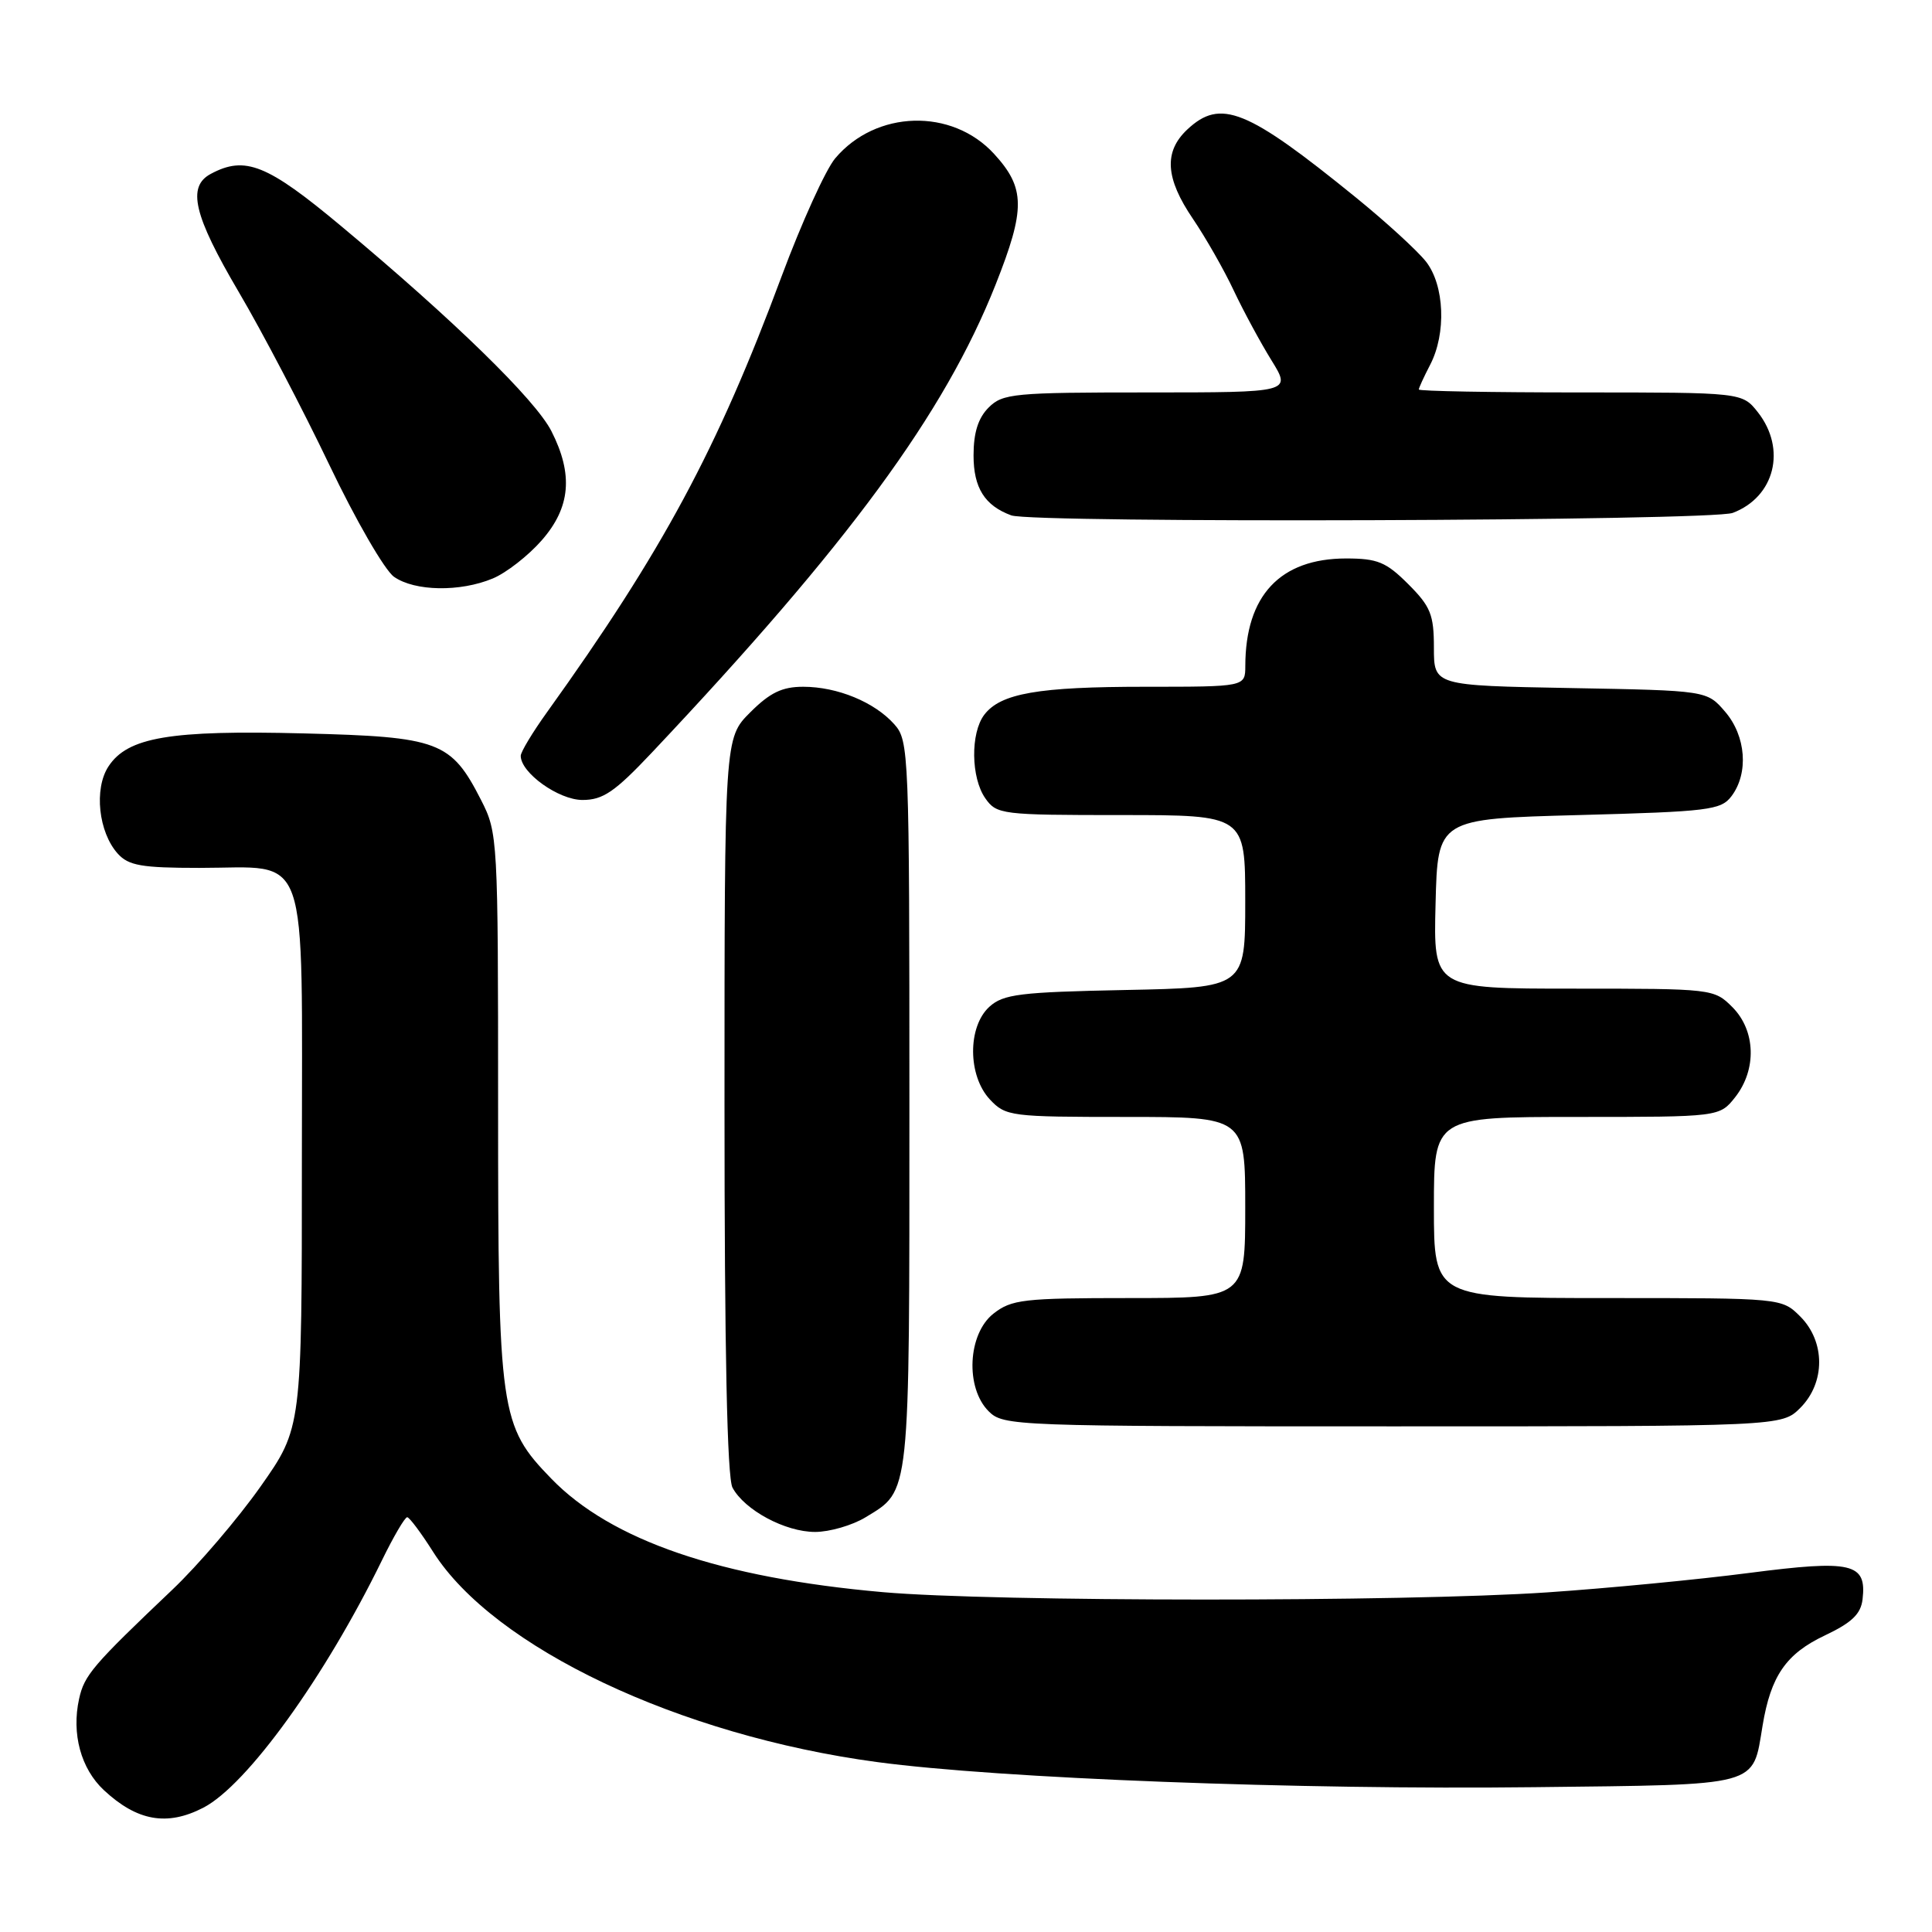 <?xml version="1.0" encoding="UTF-8" standalone="no"?>
<!DOCTYPE svg PUBLIC "-//W3C//DTD SVG 1.1//EN" "http://www.w3.org/Graphics/SVG/1.1/DTD/svg11.dtd" >
<svg xmlns="http://www.w3.org/2000/svg" xmlns:xlink="http://www.w3.org/1999/xlink" version="1.1" viewBox="0 0 256 256">
 <g >
 <path fill="currentColor"
d=" M 26.94 239.53 C 32.72 236.54 43.04 222.25 50.61 206.75 C 52.15 203.59 53.66 201.02 53.96 201.04 C 54.26 201.06 55.80 203.12 57.39 205.63 C 65.43 218.32 90.02 229.96 116.20 233.48 C 132.41 235.66 172.17 237.18 203.33 236.81 C 233.51 236.46 232.19 236.82 233.55 228.66 C 234.64 222.07 236.66 219.14 241.79 216.71 C 245.38 215.01 246.57 213.87 246.80 211.91 C 247.36 207.11 245.39 206.66 231.79 208.42 C 225.03 209.30 212.97 210.46 205.00 211.00 C 186.05 212.28 131.66 212.26 117.00 210.97 C 95.46 209.07 80.99 204.12 73.05 195.93 C 66.24 188.91 66.00 187.26 66.00 146.53 C 66.00 111.06 65.96 110.35 63.75 106.02 C 59.77 98.22 58.19 97.63 40.23 97.18 C 22.51 96.73 16.91 97.68 14.37 101.56 C 12.43 104.52 13.05 110.29 15.61 113.12 C 17.04 114.70 18.78 115.00 26.43 115.00 C 41.20 115.00 40.00 111.57 40.00 153.65 C 40.00 189.20 40.00 189.20 34.52 196.98 C 31.50 201.26 26.25 207.40 22.85 210.63 C 12.25 220.70 11.17 221.97 10.48 225.11 C 9.46 229.73 10.72 234.36 13.76 237.20 C 18.17 241.31 22.14 242.01 26.94 239.53 Z  M 114.69 201.05 C 120.65 197.41 120.50 198.83 120.50 146.35 C 120.50 99.62 120.44 98.14 118.50 95.97 C 115.88 93.03 110.95 91.00 106.43 91.00 C 103.63 91.00 102.02 91.78 99.40 94.40 C 96.00 97.80 96.00 97.80 96.00 146.47 C 96.00 178.94 96.35 195.79 97.06 197.12 C 98.66 200.10 104.05 202.99 108.00 202.99 C 109.92 202.99 112.93 202.12 114.69 201.05 Z  M 238.55 186.55 C 241.88 183.21 241.88 177.79 238.55 174.45 C 236.09 172.00 236.09 172.00 213.05 172.00 C 190.00 172.00 190.00 172.00 190.00 160.00 C 190.00 148.00 190.00 148.00 208.93 148.00 C 227.85 148.00 227.85 148.00 229.93 145.37 C 232.80 141.71 232.64 136.55 229.55 133.45 C 227.12 131.02 226.90 131.00 208.51 131.00 C 189.93 131.00 189.93 131.00 190.22 119.75 C 190.50 108.50 190.50 108.50 209.21 108.00 C 226.43 107.54 228.04 107.34 229.43 105.50 C 231.73 102.45 231.36 97.53 228.59 94.31 C 226.18 91.50 226.18 91.50 208.09 91.17 C 190.00 90.84 190.00 90.84 190.00 85.82 C 190.00 81.44 189.56 80.36 186.60 77.40 C 183.67 74.47 182.53 74.00 178.35 74.00 C 169.63 74.01 165.02 78.92 165.01 88.25 C 165.00 91.00 165.00 91.00 151.74 91.00 C 137.56 91.00 132.58 91.87 130.42 94.71 C 128.58 97.14 128.65 103.06 130.56 105.78 C 132.06 107.92 132.70 108.00 148.56 108.00 C 165.00 108.00 165.00 108.00 165.00 119.43 C 165.00 130.86 165.00 130.86 149.10 131.18 C 135.14 131.46 132.95 131.73 131.10 133.40 C 128.19 136.05 128.23 142.55 131.17 145.69 C 133.27 147.92 133.92 148.00 149.17 148.00 C 165.00 148.00 165.00 148.00 165.00 160.00 C 165.00 172.00 165.00 172.00 149.63 172.00 C 135.60 172.00 134.04 172.18 131.63 174.07 C 128.23 176.75 127.88 183.88 131.00 187.00 C 132.95 188.95 134.33 189.00 184.55 189.00 C 236.09 189.00 236.09 189.00 238.55 186.55 Z  M 86.35 99.75 C 112.46 72.07 125.14 54.81 131.92 37.72 C 135.90 27.67 135.87 24.92 131.72 20.39 C 126.13 14.29 116.06 14.57 110.66 20.99 C 109.40 22.49 106.21 29.52 103.57 36.61 C 95.02 59.61 87.80 73.02 72.49 94.36 C 70.57 97.03 69.00 99.64 69.00 100.15 C 69.00 102.41 74.03 106.00 77.18 106.00 C 79.90 106.00 81.45 104.94 86.35 99.75 Z  M 65.30 76.65 C 67.08 75.91 69.99 73.64 71.77 71.61 C 75.60 67.25 75.99 62.87 73.06 57.12 C 70.94 52.96 60.09 42.38 45.23 29.98 C 35.40 21.77 32.48 20.60 27.93 23.04 C 24.76 24.73 25.66 28.53 31.63 38.68 C 34.73 43.94 40.12 54.24 43.62 61.56 C 47.11 68.88 50.98 75.57 52.21 76.43 C 54.96 78.36 60.97 78.46 65.30 76.65 Z  M 229.60 67.96 C 235.17 65.85 236.75 59.50 232.93 54.63 C 230.85 52.00 230.85 52.00 209.43 52.00 C 197.64 52.00 188.00 51.83 188.00 51.61 C 188.00 51.40 188.67 49.94 189.49 48.36 C 191.67 44.19 191.41 37.79 188.94 34.65 C 187.80 33.21 183.64 29.40 179.69 26.19 C 165.20 14.42 161.73 13.02 157.31 17.17 C 154.19 20.11 154.41 23.62 158.07 29.00 C 159.75 31.48 162.19 35.75 163.48 38.50 C 164.78 41.25 167.03 45.41 168.48 47.75 C 171.11 52.00 171.11 52.00 152.06 52.00 C 134.33 52.00 132.86 52.14 131.00 54.00 C 129.61 55.39 129.00 57.33 129.00 60.35 C 129.00 64.64 130.48 67.00 134.00 68.29 C 136.89 69.35 226.76 69.04 229.60 67.96 Z "/>
</g>
</svg>